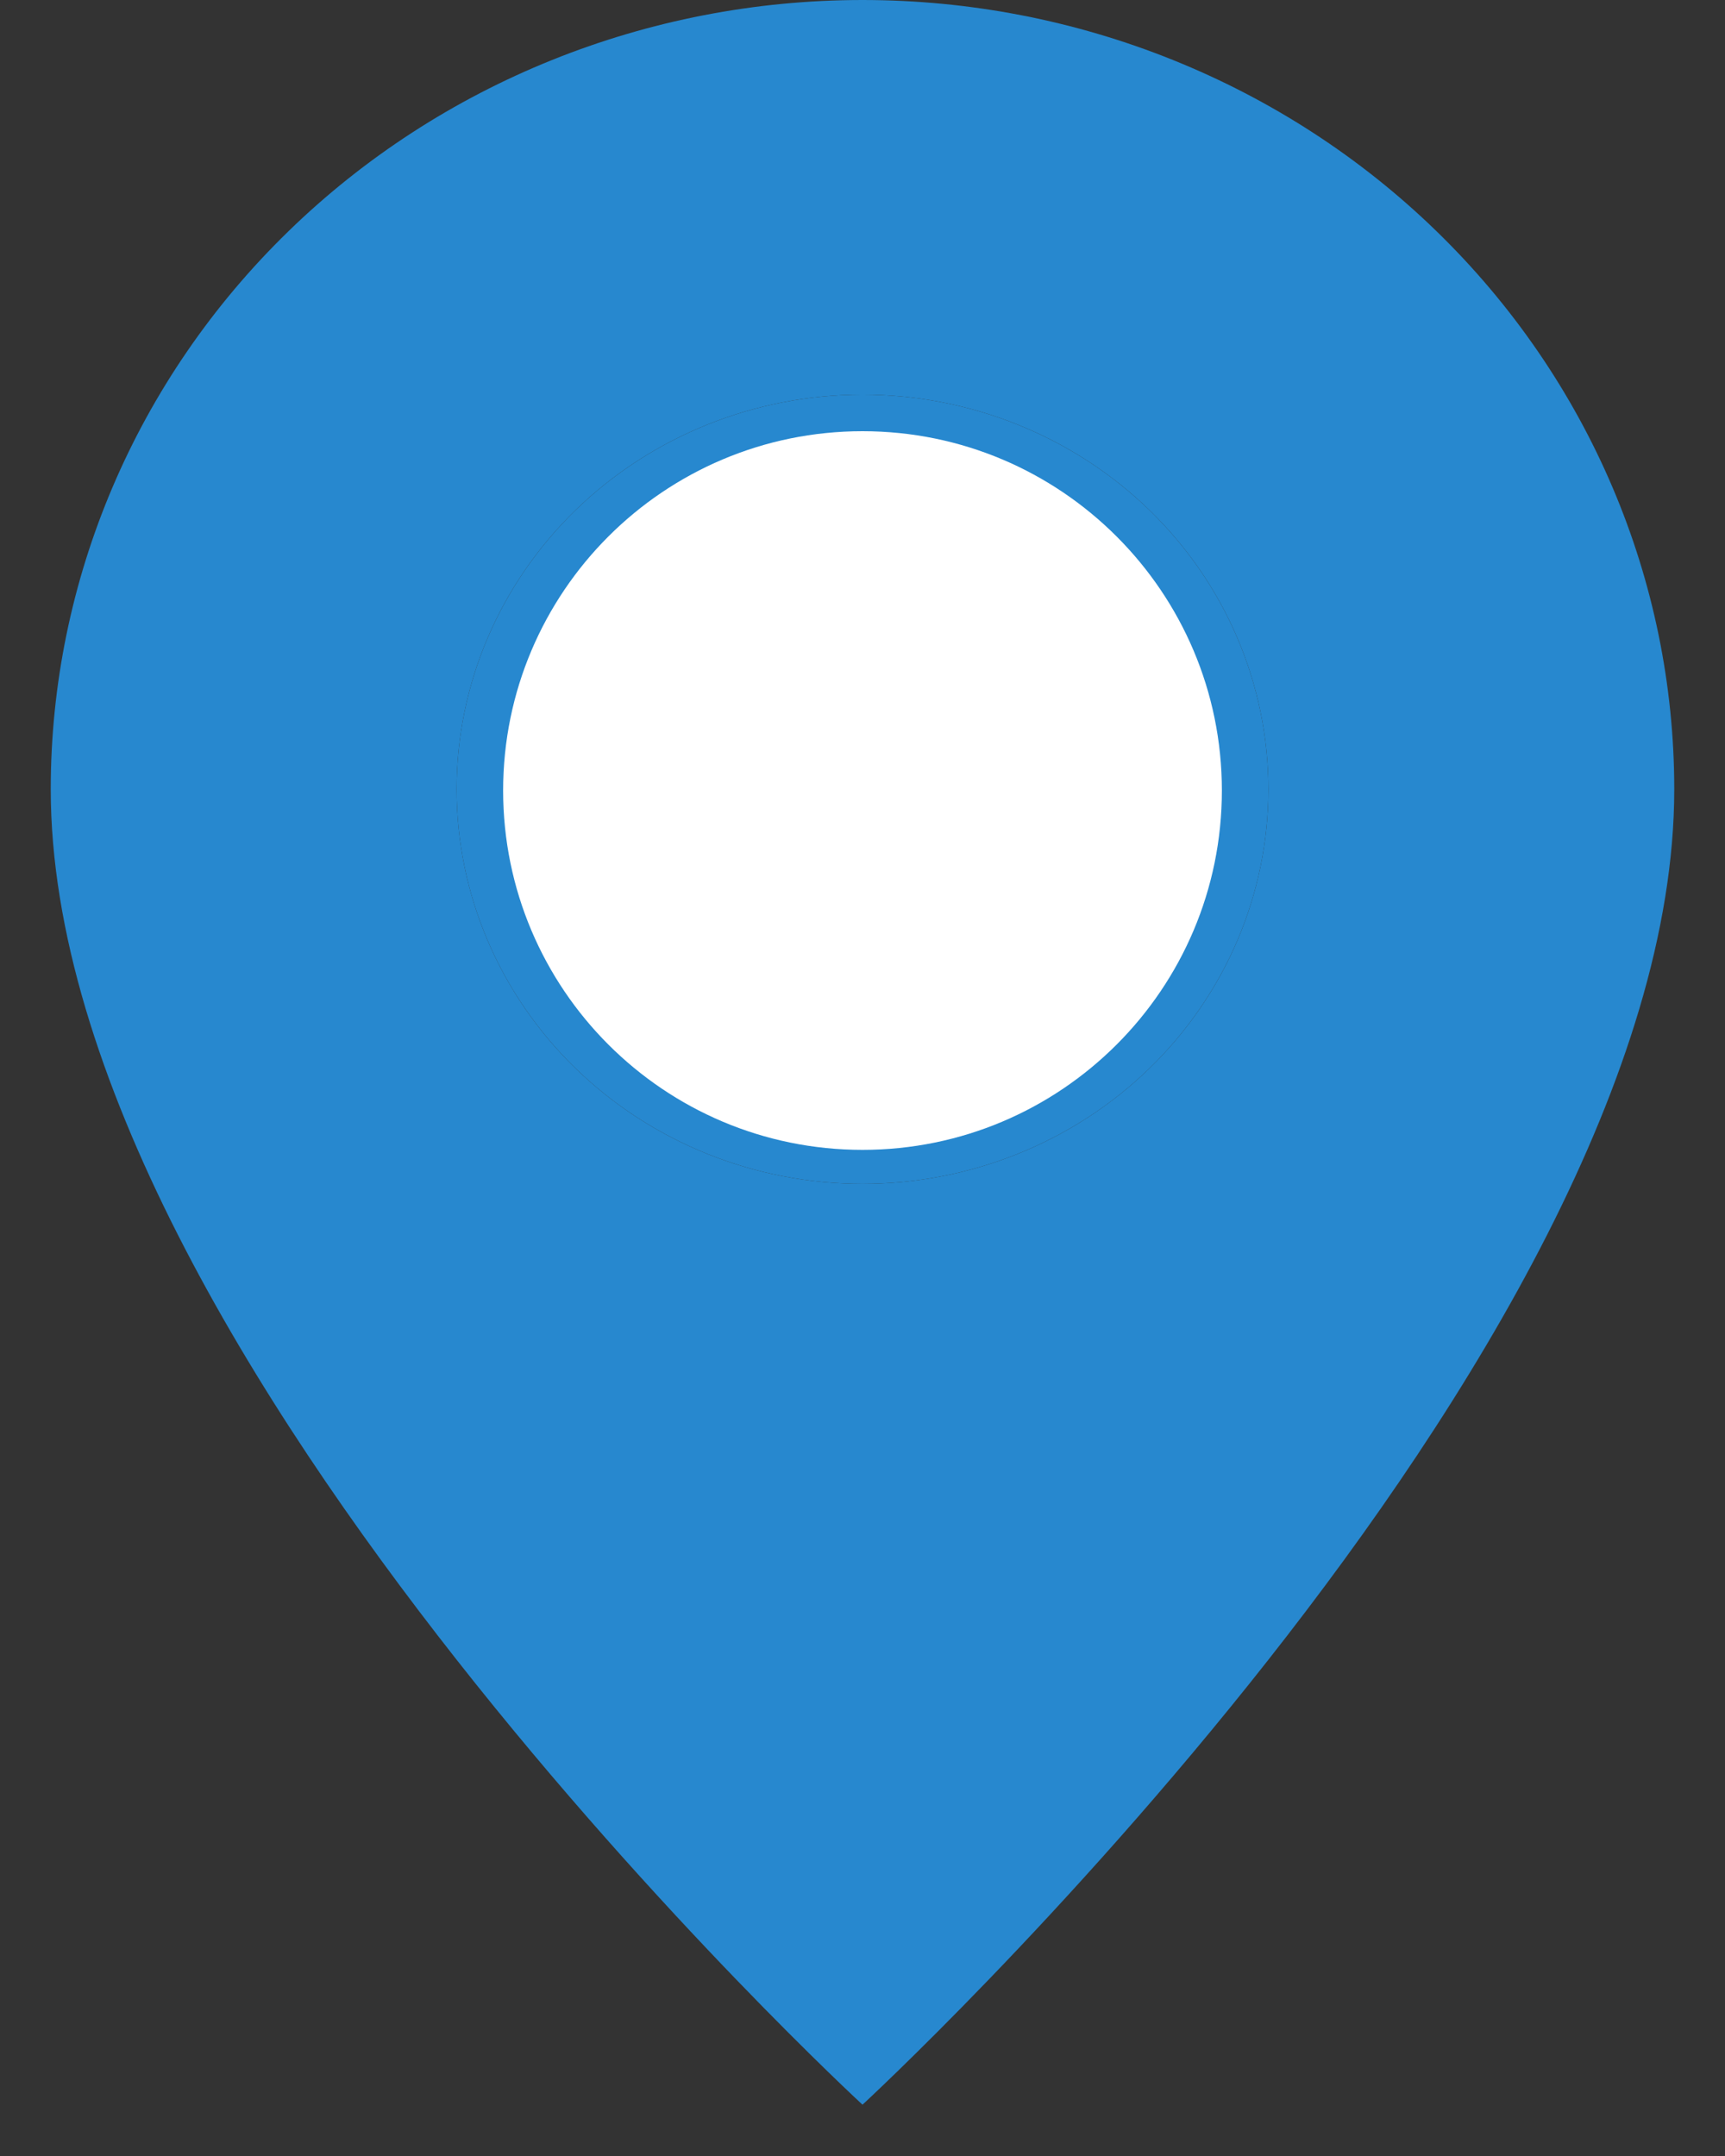 <svg width="24" height="30" viewBox="0 0 24 30" fill="none" xmlns="http://www.w3.org/2000/svg">
<rect x="0" y="0" width="24" height="30" fill="#333333" stroke="none"/>
<g clip-path="url(#clip0_234_110)">
<path d="M12 29.286C12 29.286 23.294 18.878 23.294 10.982C23.294 8.069 22.104 5.276 19.986 3.217C17.868 1.157 14.996 0 12 0C9.005 0 6.132 1.157 4.014 3.217C1.896 5.276 0.706 8.069 0.706 10.982C0.706 18.878 12 29.286 12 29.286ZM12 16.473C10.502 16.473 9.066 15.895 8.007 14.865C6.948 13.835 6.353 12.438 6.353 10.982C6.353 9.526 6.948 8.129 8.007 7.099C9.066 6.07 10.502 5.491 12 5.491C13.498 5.491 14.934 6.07 15.993 7.099C17.052 8.129 17.647 9.526 17.647 10.982C17.647 12.438 17.052 13.835 15.993 14.865C14.934 15.895 13.498 16.473 12 16.473Z" fill="#2788CF"/>
<path d="M12 16.473C10.502 16.473 9.066 15.895 8.007 14.865C6.948 13.835 6.353 12.438 6.353 10.982C6.353 9.526 6.948 8.129 8.007 7.099C9.066 6.07 10.502 5.491 12 5.491C13.498 5.491 14.934 6.07 15.993 7.099C17.052 8.129 17.647 9.526 17.647 10.982C17.647 12.438 17.052 13.835 15.993 14.865C14.934 15.895 13.498 16.473 12 16.473Z" fill="#2788CF"/>
<path d="M12 16C14.761 16 17 13.761 17 11C17 8.239 14.761 6 12 6C9.239 6 7 8.239 7 11C7 13.761 9.239 16 12 16Z" fill="white"/>
</g>
<defs>
<clipPath id="clip0_234_110">
<rect width="24" height="30" fill="white"/>
</clipPath>
</defs>
</svg>

